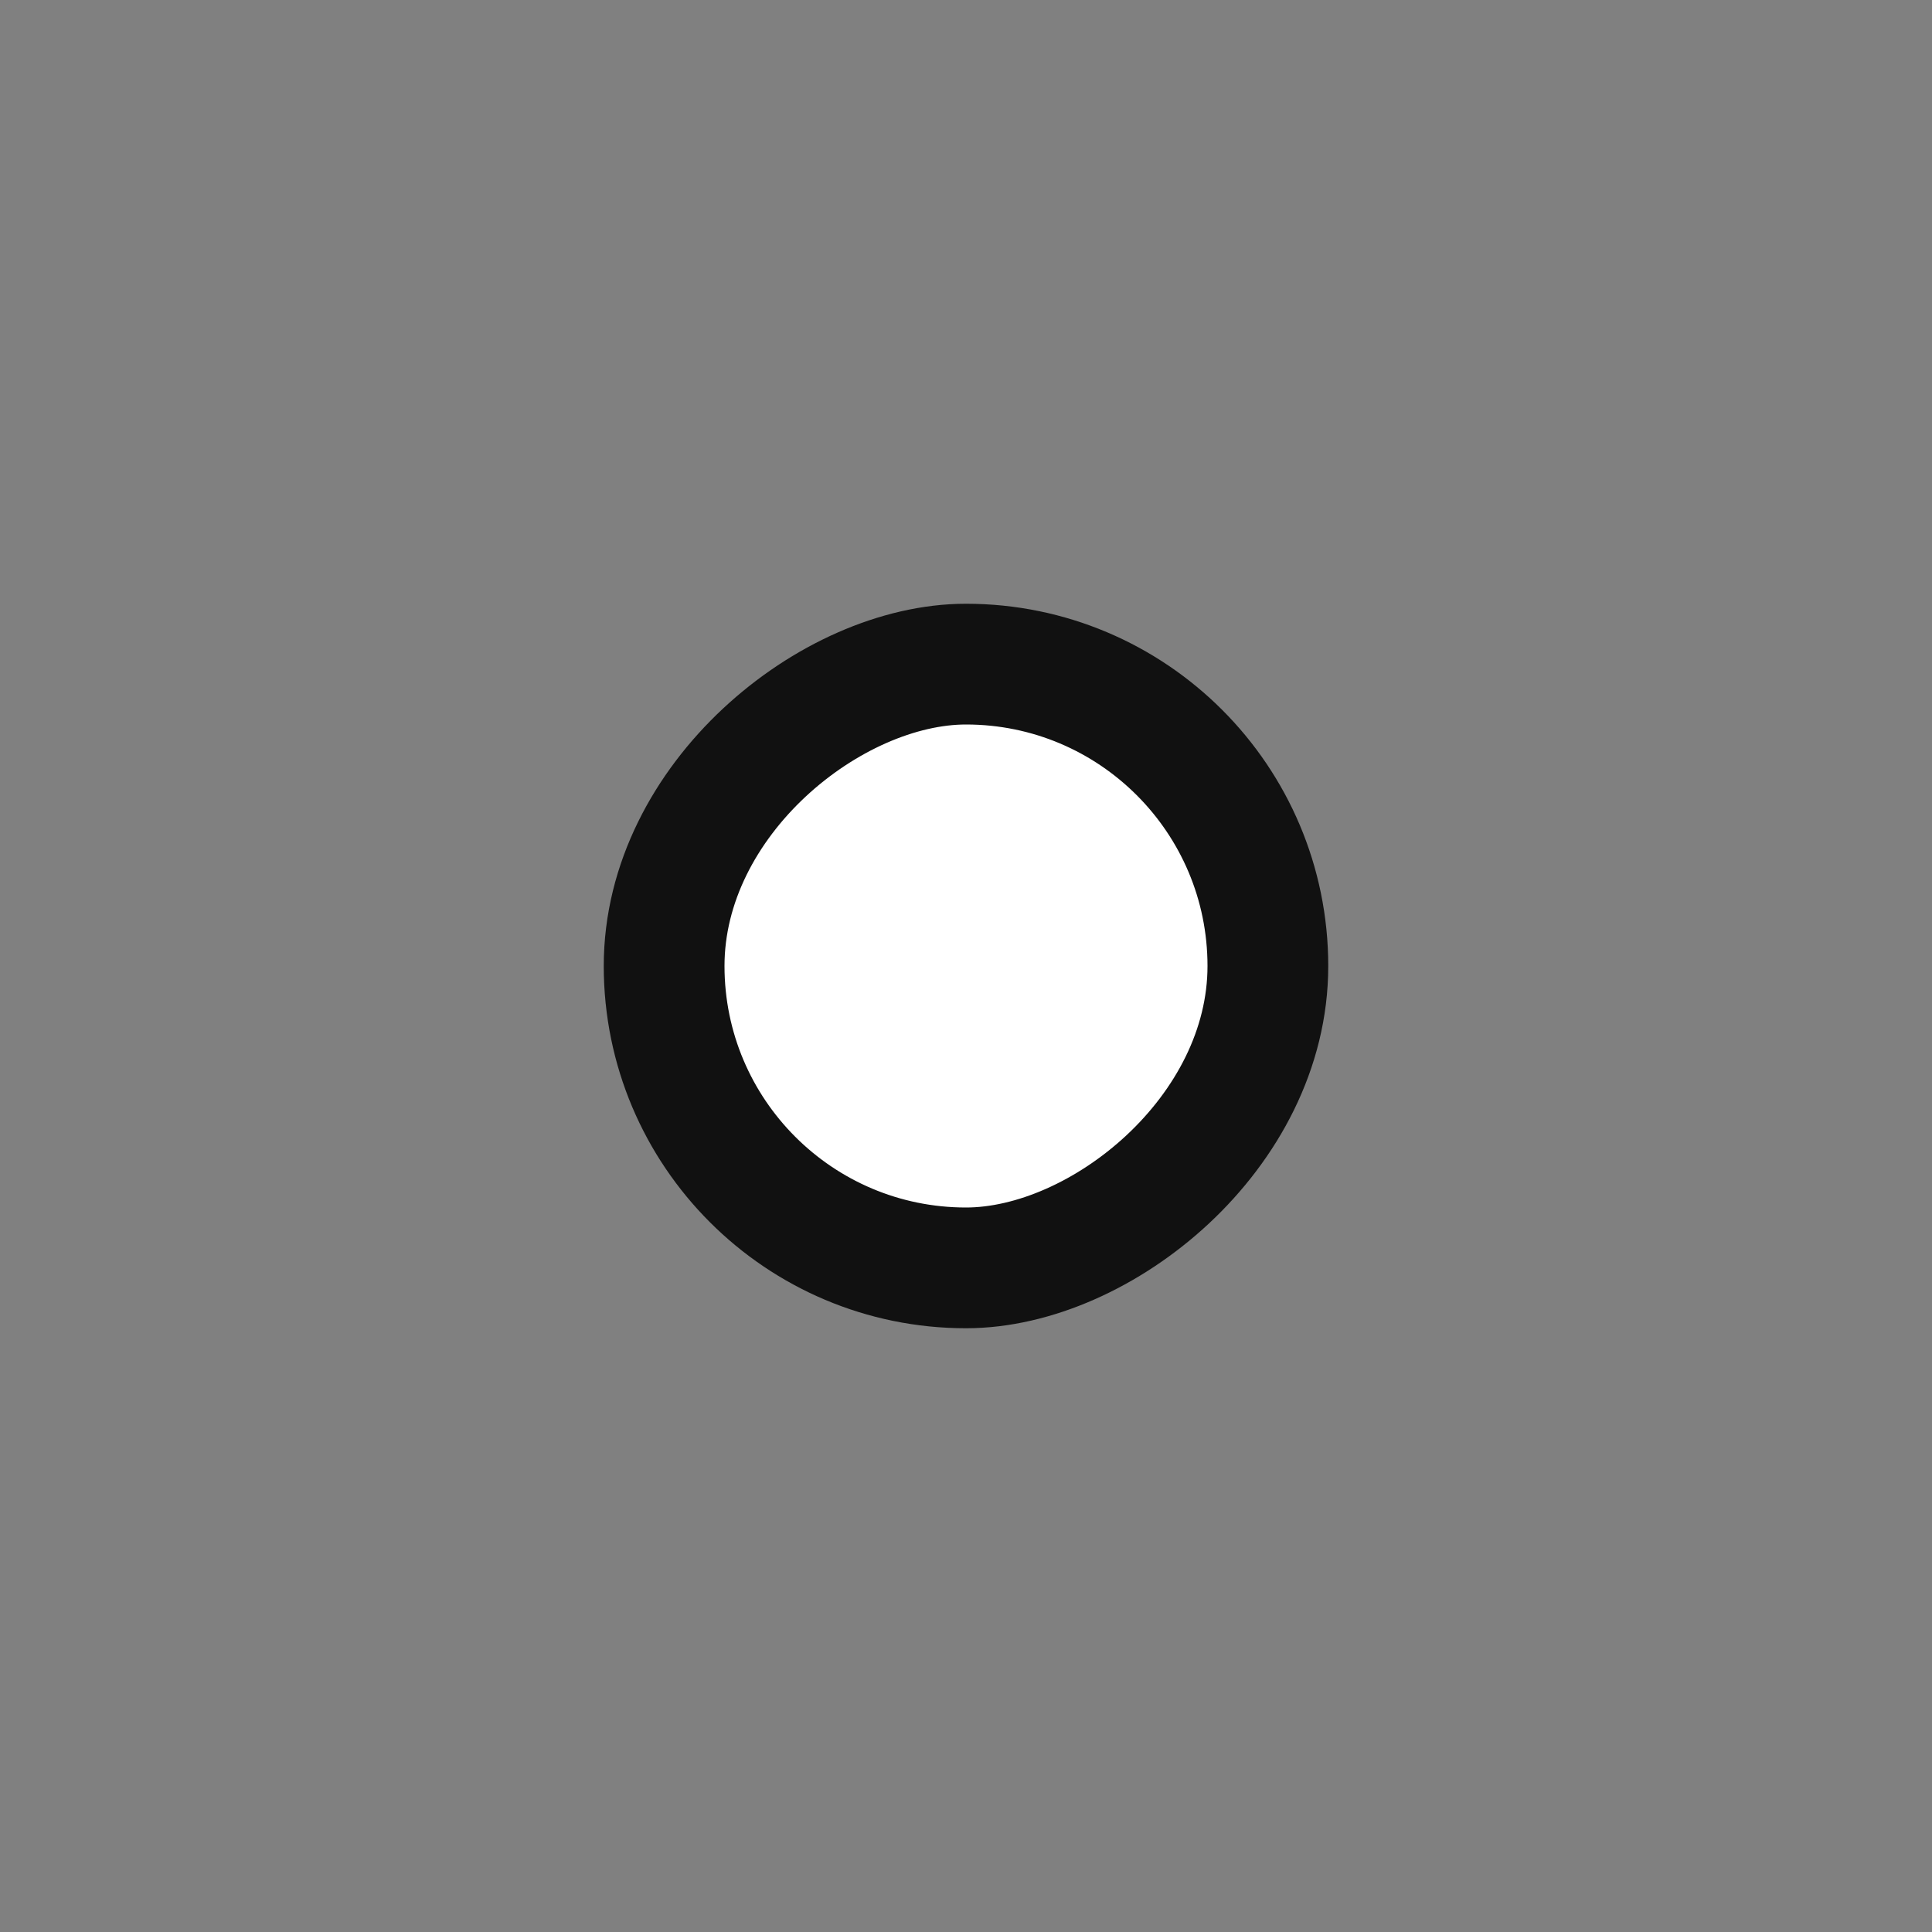 <svg width="24" height="24" viewBox="0 0 24 24" fill="none" xmlns="http://www.w3.org/2000/svg">
<rect x="0" y="0" width="24" height="24" fill="#808080" stroke="none"/>
<rect x="8.25" y="15.75" width="7.5" height="7.5" rx="3.75" transform="rotate(-90 8.25 15.75)" fill="white"/>
<rect x="8.25" y="15.75" width="7.5" height="7.5" rx="3.75" transform="rotate(-90 8.25 15.75)" stroke="#111111" stroke-width="1.5"/>
</svg>
